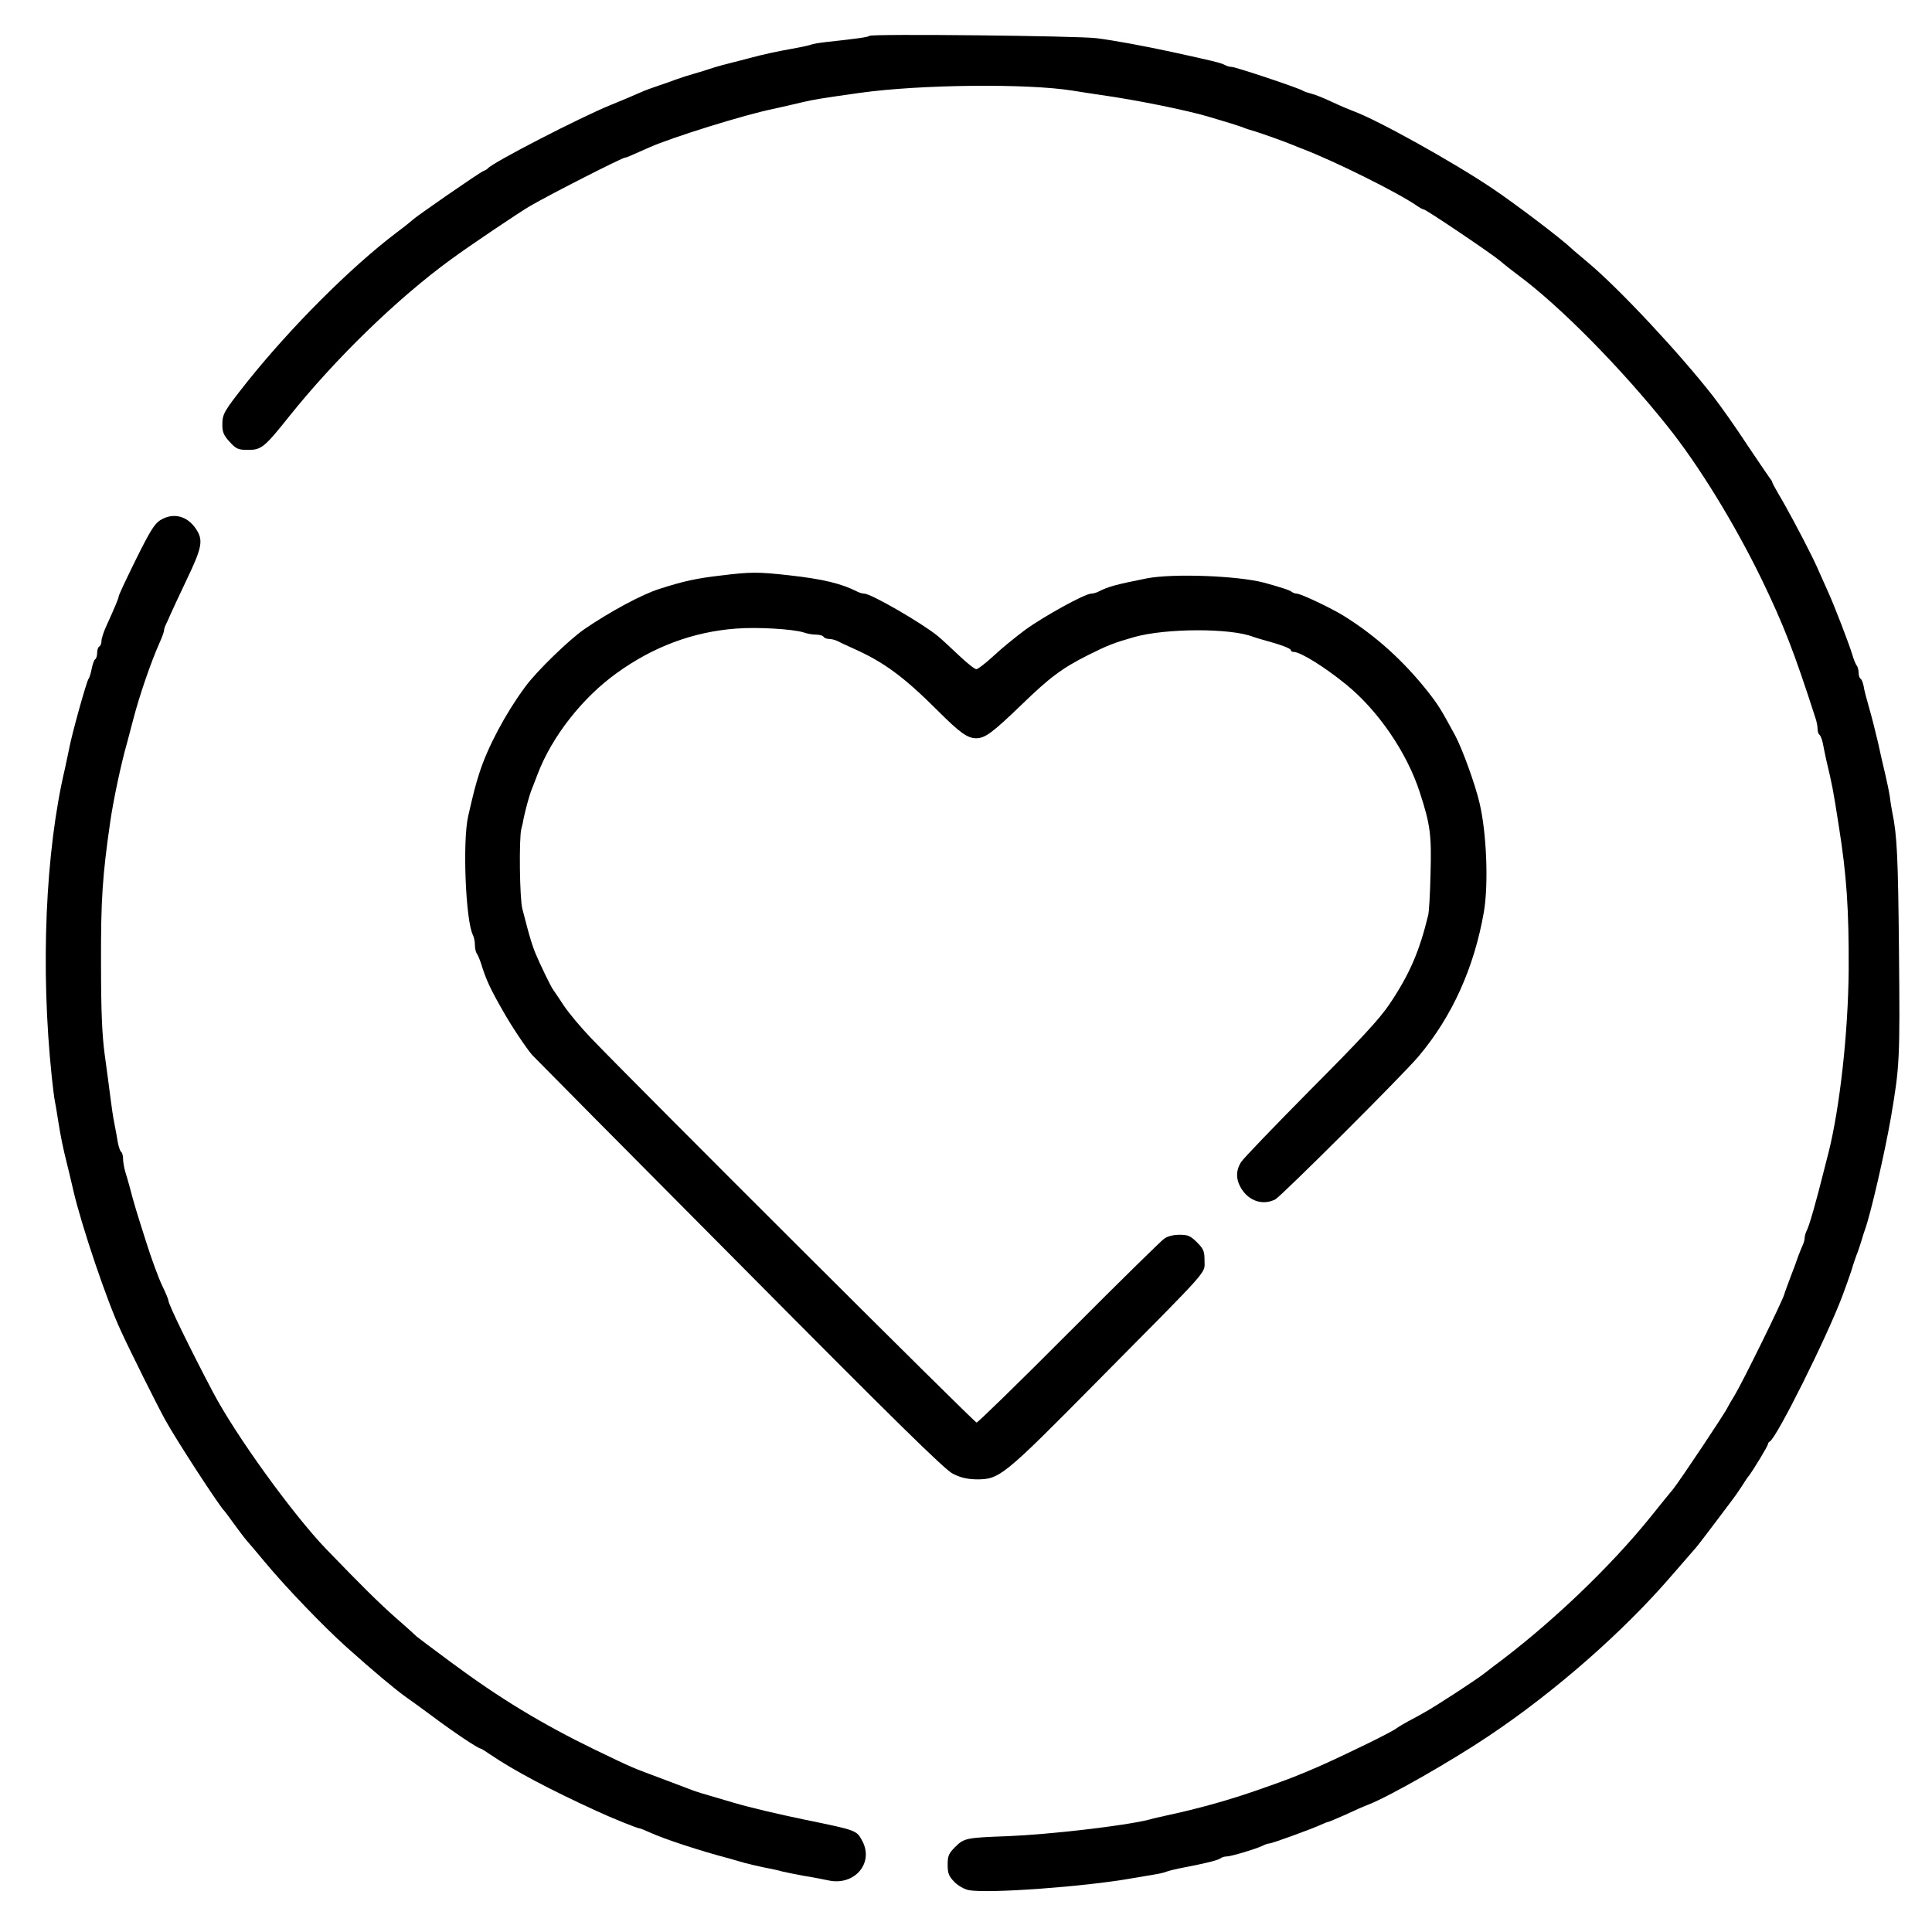 <?xml version="1.0" standalone="no"?>
<!DOCTYPE svg PUBLIC "-//W3C//DTD SVG 20010904//EN"
 "http://www.w3.org/TR/2001/REC-SVG-20010904/DTD/svg10.dtd">
<svg version="1.0" xmlns="http://www.w3.org/2000/svg"
 width="895pt" height="887pt" viewBox="0 0 895 887"
 preserveAspectRatio="xMidYMid meet">
<g transform="translate(0,887) scale(0.1,-0.1)"
fill="#000000" stroke="none">
<path d="M4028 8704 c-6 -6 -56 -13 -203 -29 -27 -3 -57 -8 -65 -11 -8 -3 -37
-10 -65 -15 -104 -19 -152 -29 -230 -50 -44 -11 -98 -25 -120 -31 -22 -6 -49
-14 -60 -18 -11 -4 -40 -13 -65 -20 -25 -7 -63 -19 -85 -27 -22 -8 -60 -22
-85 -30 -25 -8 -63 -22 -85 -32 -22 -10 -83 -36 -135 -57 -139 -56 -550 -268
-570 -294 -3 -4 -12 -9 -20 -12 -17 -6 -322 -217 -330 -228 -3 -3 -36 -30 -75
-59 -211 -160 -486 -435 -690 -690 -109 -138 -115 -148 -115 -200 0 -33 7 -49
34 -78 29 -32 39 -37 82 -37 64 -1 78 10 192 153 215 269 502 548 752 730 80
59 322 222 368 248 95 55 425 223 438 223 6 0 22 7 114 48 101 45 437 150 570
177 41 9 102 23 135 31 55 13 92 19 270 44 280 39 775 44 985 10 30 -5 89 -14
130 -20 164 -23 400 -71 500 -101 36 -11 81 -24 100 -30 19 -6 44 -14 55 -18
11 -5 38 -14 60 -20 41 -13 131 -45 175 -63 14 -6 34 -14 45 -18 151 -58 440
-202 527 -262 14 -10 29 -18 33 -18 11 0 313 -204 355 -239 19 -17 58 -47 86
-68 191 -142 470 -424 689 -698 144 -180 308 -447 434 -705 104 -215 152 -339
251 -646 6 -17 10 -40 10 -52 0 -11 4 -23 9 -26 4 -3 11 -20 15 -38 3 -18 11
-53 16 -78 28 -118 31 -132 58 -305 37 -232 47 -388 46 -665 -2 -292 -41 -642
-94 -852 -6 -21 -14 -56 -20 -78 -36 -144 -69 -261 -81 -282 -5 -10 -9 -25 -9
-33 0 -8 -4 -23 -9 -33 -4 -9 -14 -33 -21 -52 -6 -19 -23 -64 -37 -100 -13
-36 -26 -69 -27 -75 -7 -29 -196 -413 -231 -470 -14 -22 -28 -47 -32 -55 -11
-25 -220 -338 -252 -378 -17 -20 -63 -77 -103 -127 -190 -236 -469 -502 -733
-697 -5 -4 -23 -18 -40 -31 -37 -29 -227 -153 -275 -179 -19 -11 -53 -30 -75
-41 -22 -12 -47 -27 -55 -33 -25 -19 -219 -114 -360 -177 -99 -43 -153 -64
-280 -108 -140 -49 -273 -86 -425 -119 -22 -5 -60 -13 -84 -20 -112 -28 -456
-68 -651 -76 -194 -7 -204 -9 -245 -50 -30 -30 -35 -41 -35 -82 0 -40 5 -53
31 -80 18 -18 46 -34 67 -38 88 -17 540 16 757 55 28 5 70 12 95 16 25 4 54
10 65 15 11 4 47 13 80 19 104 20 160 34 170 43 5 4 18 8 28 8 20 0 140 36
169 51 10 5 22 9 28 9 12 0 188 64 237 86 17 8 33 14 36 14 3 0 38 15 79 33
40 19 88 40 107 47 101 40 381 200 556 317 307 205 624 483 848 743 45 52 90
104 100 115 11 11 53 65 94 120 41 55 81 108 88 117 8 10 27 37 42 60 15 24
31 48 36 53 21 28 87 137 87 145 0 4 4 10 8 12 30 12 265 483 337 675 14 37
33 91 42 118 8 28 19 59 23 70 5 11 14 38 21 60 6 22 15 49 19 60 26 72 91
353 120 520 40 235 42 266 37 770 -4 434 -9 538 -31 642 -2 11 -8 43 -11 70
-4 26 -14 75 -22 108 -8 33 -23 98 -33 145 -11 47 -29 119 -41 160 -12 41 -24
87 -26 103 -3 15 -9 30 -14 33 -5 3 -9 15 -9 28 0 12 -4 26 -8 32 -5 5 -15 29
-22 54 -15 49 -81 221 -110 285 -52 118 -64 144 -85 185 -35 71 -109 210 -144
268 -17 29 -31 55 -31 58 0 3 -4 10 -10 17 -5 7 -53 77 -106 156 -52 80 -123
180 -157 224 -156 200 -436 500 -582 622 -33 28 -67 56 -75 64 -47 45 -262
208 -365 277 -182 123 -537 320 -645 359 -19 7 -64 26 -100 43 -36 17 -78 34
-95 38 -16 4 -34 10 -40 14 -15 11 -311 110 -329 110 -9 0 -24 4 -34 10 -17 9
-59 19 -242 59 -140 30 -265 53 -350 64 -85 11 -1042 21 -1052 11z"/>
<path d="M742 6460 c-26 -16 -48 -52 -112 -181 -44 -89 -80 -166 -80 -171 0
-8 -16 -47 -61 -146 -10 -23 -19 -51 -19 -62 0 -10 -4 -22 -10 -25 -6 -3 -10
-17 -10 -30 0 -13 -4 -26 -9 -29 -5 -3 -12 -23 -16 -43 -4 -21 -10 -42 -15
-48 -9 -12 -78 -258 -90 -325 -5 -25 -14 -65 -19 -90 -91 -385 -114 -926 -61
-1430 5 -47 11 -96 14 -110 3 -14 10 -56 16 -95 11 -70 23 -128 40 -195 5 -19
19 -78 31 -130 38 -162 155 -509 219 -645 42 -92 167 -343 204 -410 50 -92
255 -407 276 -425 3 -3 22 -29 43 -58 21 -29 48 -65 61 -80 13 -15 50 -58 82
-97 95 -115 275 -302 379 -395 126 -113 227 -197 276 -232 13 -9 69 -49 124
-90 99 -74 210 -148 221 -148 3 0 24 -13 47 -29 106 -72 271 -160 492 -261 69
-32 188 -80 198 -80 4 0 26 -9 50 -20 66 -30 227 -83 367 -120 25 -7 56 -16
70 -20 14 -4 52 -13 85 -20 33 -6 74 -15 90 -20 17 -4 62 -13 100 -20 39 -6
89 -16 113 -21 119 -26 210 78 158 180 -28 53 -24 51 -266 101 -130 27 -250
55 -335 80 -16 5 -59 17 -95 28 -36 10 -74 22 -85 26 -11 4 -74 28 -140 53
-158 59 -137 50 -320 138 -243 118 -440 237 -665 404 -85 63 -157 117 -160
120 -3 3 -45 42 -95 85 -81 72 -154 144 -325 321 -155 162 -417 524 -523 725
-106 201 -207 408 -207 426 0 5 -13 36 -29 69 -16 33 -50 125 -75 205 -43 135
-55 173 -77 258 -5 17 -13 47 -19 65 -5 18 -10 45 -10 60 0 14 -4 28 -9 31 -4
3 -11 22 -15 43 -3 21 -11 61 -16 88 -6 28 -14 84 -19 125 -5 41 -17 129 -26
195 -12 90 -17 196 -17 425 -1 295 7 406 43 655 14 98 51 272 78 365 5 19 18
69 29 110 28 108 81 262 121 352 12 26 21 52 21 58 0 6 4 18 9 28 5 9 13 28
19 42 6 14 40 87 76 163 73 152 79 185 43 238 -41 60 -105 76 -165 39z"/>
<path d="M3340 6204 c-113 -13 -173 -26 -285 -62 -80 -25 -229 -105 -350 -188
-71 -50 -220 -194 -273 -267 -90 -122 -173 -278 -211 -397 -20 -63 -26 -87
-52 -200 -27 -116 -12 -487 22 -552 5 -10 9 -30 9 -46 0 -15 4 -32 8 -38 4 -5
14 -27 21 -49 23 -75 44 -119 102 -220 40 -71 106 -169 134 -202 5 -6 435
-440 955 -963 727 -733 956 -958 994 -977 35 -18 66 -25 107 -26 109 -1 123
10 559 451 534 539 500 500 500 561 0 44 -4 55 -35 86 -30 30 -42 35 -81 35
-29 0 -56 -7 -72 -19 -15 -11 -214 -206 -442 -435 -228 -229 -420 -416 -426
-416 -10 0 -1557 1543 -1785 1780 -48 50 -105 118 -128 153 -22 34 -45 67 -49
73 -8 9 -61 118 -82 169 -12 29 -26 74 -38 120 -6 22 -16 60 -22 84 -13 47
-16 328 -5 371 4 14 9 36 11 50 7 34 25 101 34 125 5 11 18 47 31 80 66 173
207 353 366 467 169 122 353 191 552 206 97 8 266 -2 315 -18 16 -6 42 -10 57
-10 15 0 31 -4 34 -10 3 -5 15 -10 26 -10 10 0 27 -4 37 -9 9 -5 44 -21 77
-36 139 -62 232 -130 390 -288 101 -101 137 -127 177 -127 41 0 75 25 210 155
131 127 187 169 308 230 92 46 120 57 215 84 146 41 446 42 550 1 11 -4 38
-12 60 -18 66 -18 115 -36 115 -44 0 -5 6 -8 13 -8 31 0 144 -70 243 -151 148
-120 282 -316 341 -499 49 -150 55 -198 50 -376 -2 -93 -7 -180 -11 -194 -41
-169 -87 -275 -180 -413 -45 -67 -133 -162 -364 -394 -167 -169 -313 -320
-323 -337 -25 -40 -24 -81 2 -123 36 -58 101 -78 157 -49 29 16 592 577 664
663 155 184 257 410 302 668 22 128 13 366 -20 505 -20 86 -79 249 -113 313
-66 122 -78 141 -128 205 -113 142 -240 257 -388 349 -58 36 -199 103 -218
103 -7 0 -17 4 -23 8 -8 8 -53 22 -129 43 -123 32 -419 43 -541 20 -145 -29
-179 -38 -226 -62 -10 -5 -25 -9 -33 -9 -29 0 -221 -106 -306 -168 -46 -34
-113 -89 -148 -122 -36 -33 -71 -60 -78 -60 -8 0 -44 29 -81 64 -37 35 -80 75
-97 89 -73 60 -310 197 -341 197 -8 0 -22 4 -32 9 -74 38 -163 59 -317 76
-144 16 -178 16 -315 -1z"/>
</g>
</svg>
